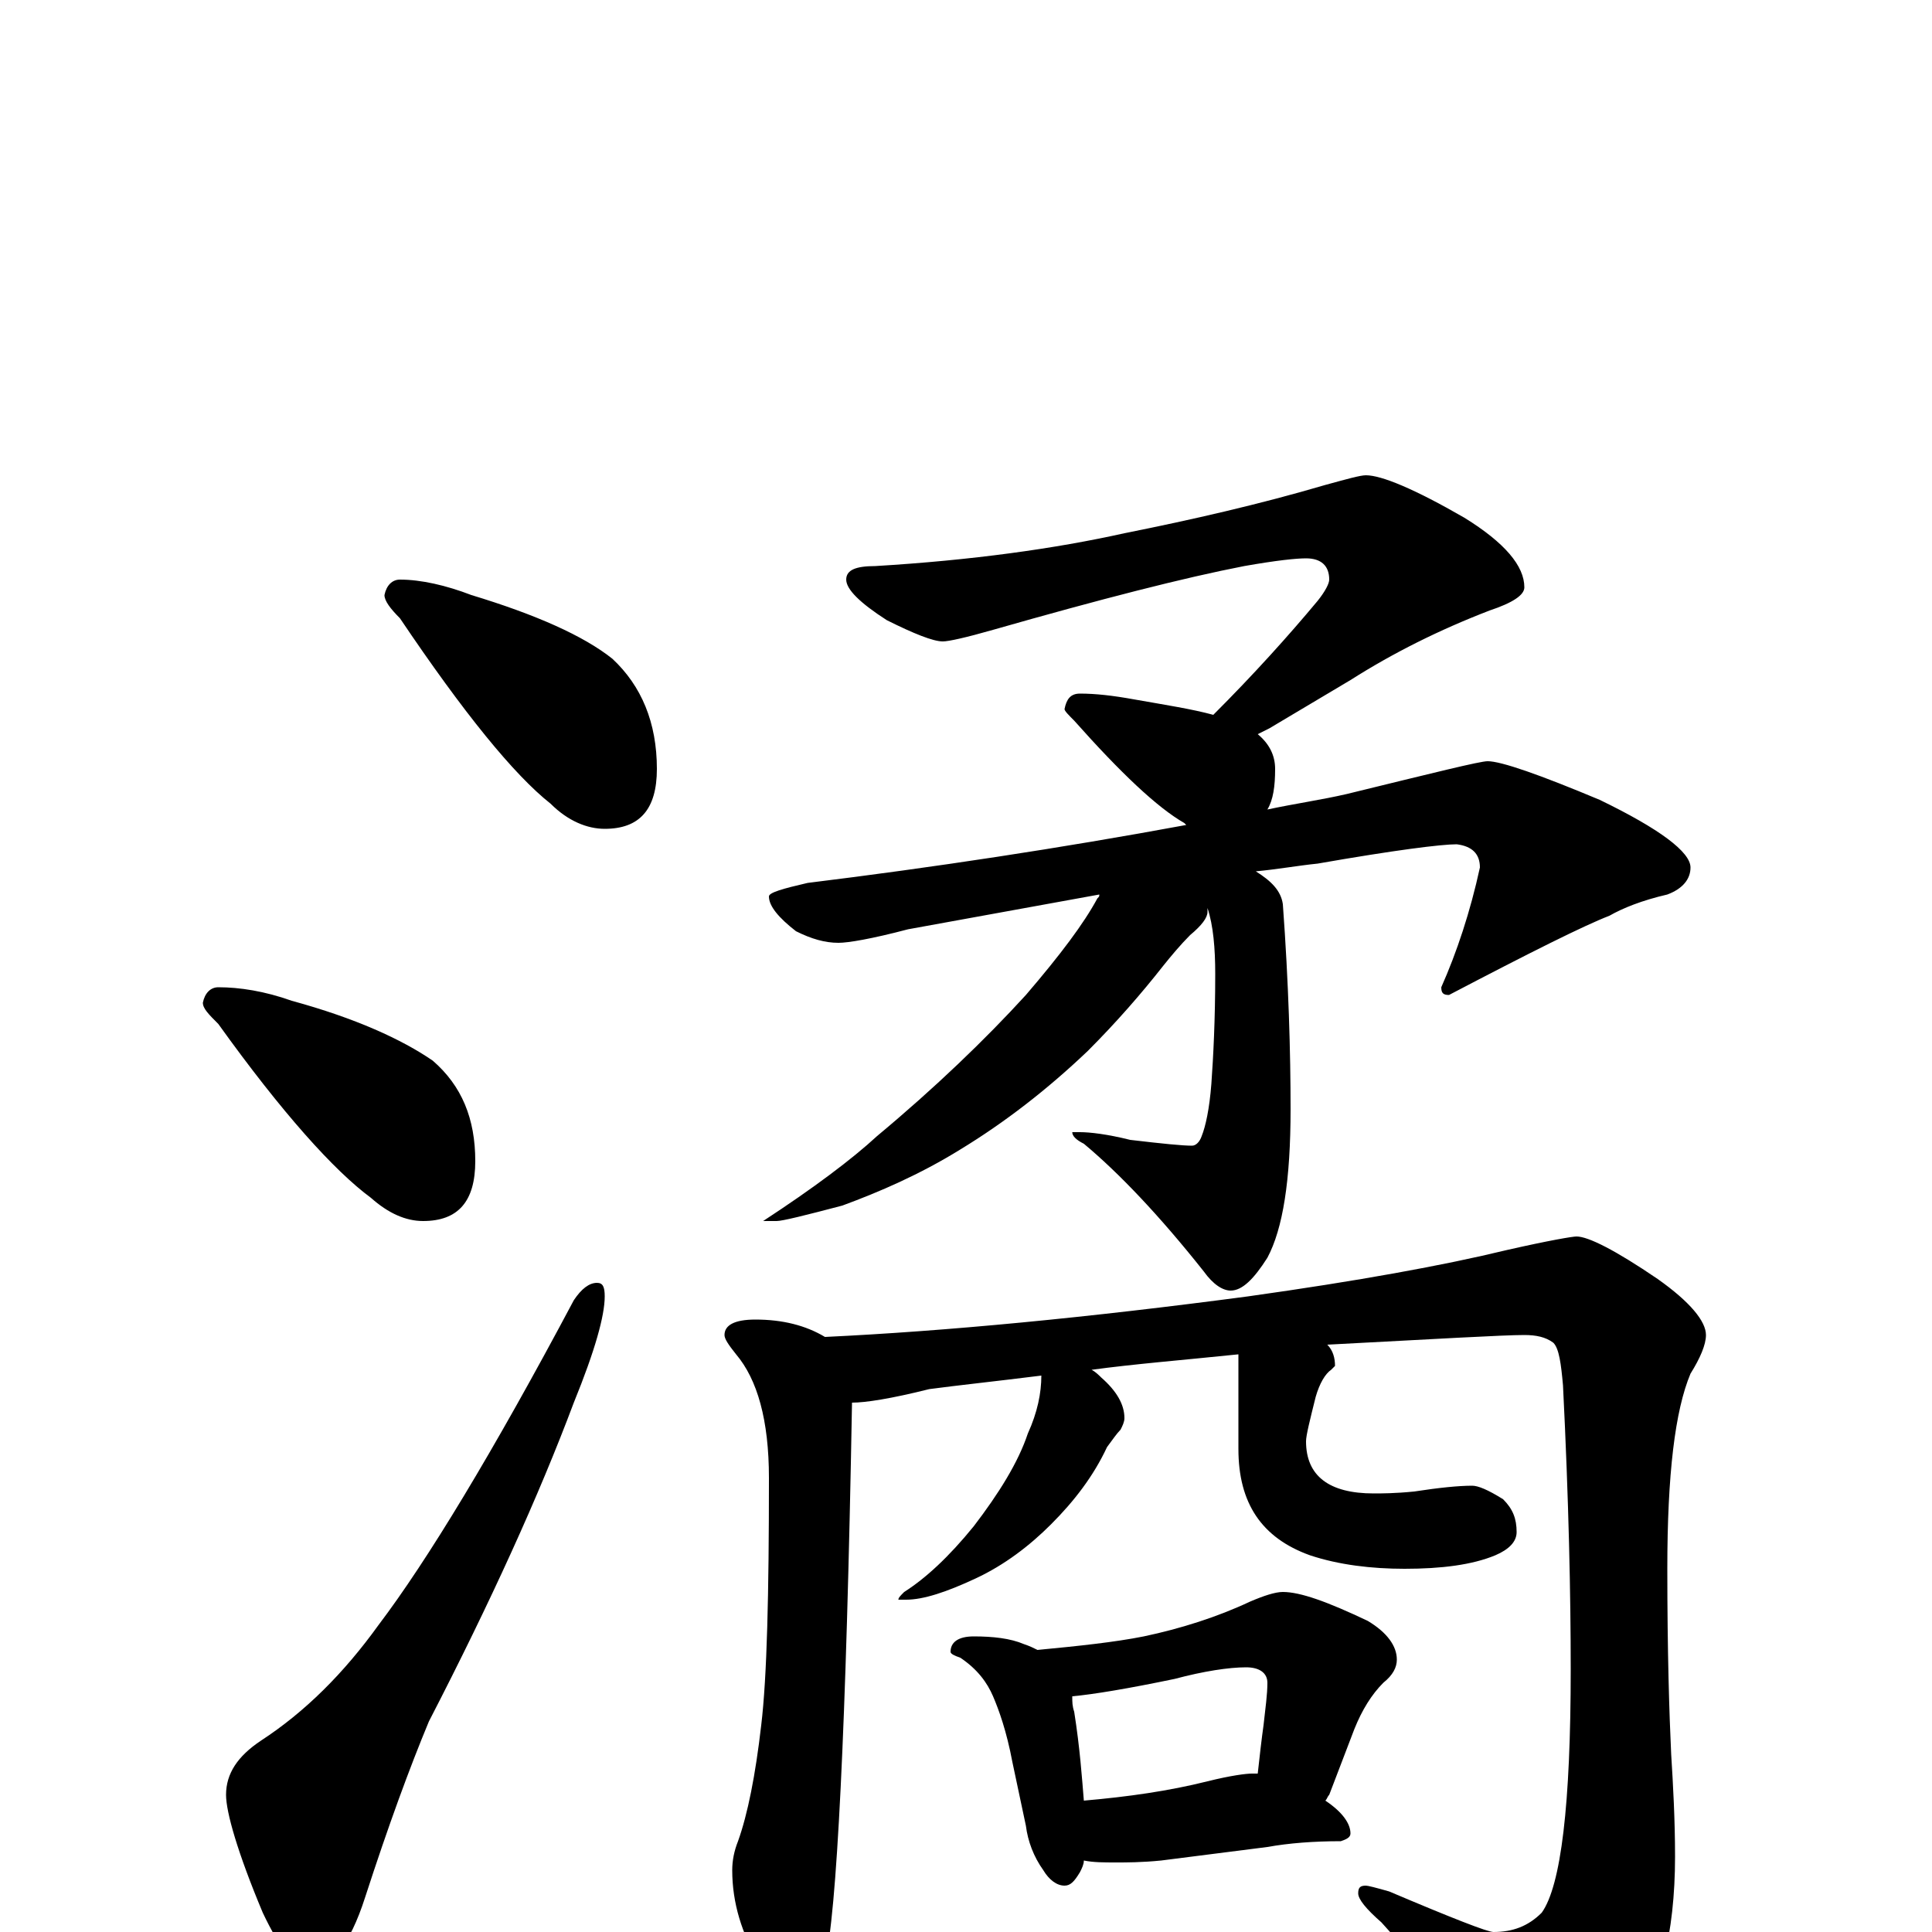 <?xml version="1.0" encoding="utf-8" ?>
<!DOCTYPE svg PUBLIC "-//W3C//DTD SVG 1.1//EN" "http://www.w3.org/Graphics/SVG/1.1/DTD/svg11.dtd">
<svg version="1.1" id="Layer_1" xmlns="http://www.w3.org/2000/svg" xmlns:xlink="http://www.w3.org/1999/xlink" x="0px" y="145px" width="1000px" height="1000px" viewBox="0 0 1000 1000" enable-background="new 0 0 1000 1000" xml:space="preserve">
<g id="Layer_1">
<path id="glyph" transform="matrix(1 0 0 -1 0 1000)" d="M207,700C218,700 231,697 244,692C277,682 302,671 317,659C332,645 340,626 340,602C340,581 331,571 313,571C304,571 294,575 285,584C266,599 240,631 207,680C202,685 199,689 199,692C200,697 203,700 207,700M113,489C124,489 137,487 151,482C184,473 208,462 224,451C239,438 246,421 246,399C246,378 237,368 219,368C210,368 201,372 192,380C173,394 146,424 113,470C108,475 105,478 105,481C106,486 109,489 113,489M309,336C312,336 313,334 313,329C313,319 308,301 297,274C279,226 254,171 222,109C212,85 201,55 189,18C181,-7 171,-19 160,-19C153,-19 145,-9 136,10C123,41 117,62 117,71C117,82 123,91 135,99C158,114 178,134 196,159C221,192 255,248 297,327C301,333 305,336 309,336M707,754C715,754 732,747 758,732C779,719 789,707 789,696C789,692 783,688 771,684C745,674 721,662 699,648l-42,-25C655,622 653,621 651,620C657,615 660,609 660,602C660,593 659,586 656,581C670,584 684,586 697,589C742,600 766,606 770,606C777,606 797,599 828,586C859,571 875,559 875,551C875,545 871,540 863,537C850,534 840,530 833,526C820,521 792,507 750,485C747,485 746,486 746,489C754,507 761,528 766,551C766,558 762,562 754,563C746,563 722,560 682,553C672,552 661,550 650,549C658,544 663,539 664,532C667,491 668,455 668,426C668,389 664,364 656,349C649,338 643,332 637,332C633,332 628,335 623,342C600,371 579,393 561,408C557,410 555,412 555,414l4,0C564,414 573,413 585,410C602,408 612,407 617,407C619,407 621,409 622,412C624,417 626,426 627,439C628,453 629,472 629,496C629,509 628,521 625,530C625,529 625,529 625,528C625,525 622,521 616,516C611,511 606,505 602,500C591,486 578,471 563,456C542,436 520,419 497,405C476,392 455,383 436,376C417,371 405,368 402,368l-7,0C421,385 441,400 454,412C484,437 510,462 531,485C549,506 561,522 568,535C569,536 569,536 569,537C536,531 503,525 470,519C451,514 439,512 434,512C427,512 420,514 412,518C403,525 398,531 398,536C398,538 405,540 418,543C483,551 549,561 614,573l-1,1C599,582 580,600 556,627C553,630 551,632 551,633C552,638 554,641 559,641C567,641 576,640 587,638C604,635 617,633 628,630C649,651 667,671 682,689C686,694 688,698 688,700C688,707 684,711 676,711C671,711 661,710 644,707C613,701 570,690 514,674C500,670 491,668 488,668C483,668 473,672 459,679C445,688 438,695 438,700C438,705 443,707 453,707C503,710 546,716 582,724C617,731 652,739 686,749C697,752 704,754 707,754M391,317C405,317 417,314 427,308C490,311 563,318 646,329C703,337 747,345 780,353C802,358 814,360 816,360C822,360 836,353 858,338C875,326 883,316 883,309C883,304 880,297 875,289C867,270 863,237 863,188C863,145 864,113 865,92C866,76 867,58 867,39C867,-1 859,-32 844,-54C826,-77 810,-89 797,-89C792,-89 787,-85 781,-76C758,-45 736,-18 715,5C707,12 703,17 703,20C703,23 704,24 707,24C708,24 712,23 719,21C752,7 770,0 773,0C783,0 791,3 798,10C808,24 813,66 813,136C813,174 812,223 809,283C808,294 807,302 804,305C800,308 795,309 789,309C778,309 744,307 687,304C690,301 691,297 691,293l-2,-2C686,289 683,284 681,277C678,265 676,257 676,254C676,236 688,227 711,227C715,227 722,227 732,228C745,230 755,231 762,231C765,231 770,229 778,224C783,219 785,214 785,207C785,202 781,198 774,195C762,190 746,188 727,188C710,188 693,190 678,195C653,204 641,222 641,250l0,49C612,296 587,294 565,291C567,290 569,288 570,287C578,280 582,273 582,266C582,264 581,262 580,260C578,258 576,255 573,251C566,236 556,223 544,211C533,200 520,190 505,183C490,176 478,172 469,172l-4,0C465,173 466,174 468,176C479,183 491,194 504,210C517,227 527,243 532,258C537,269 539,279 539,288C515,285 496,283 481,281C461,276 448,274 441,274C438,105 433,8 427,-15C424,-28 420,-35 414,-35C407,-35 400,-29 393,-16C384,-1 379,15 379,32C379,37 380,42 382,47C387,61 391,81 394,107C397,132 398,175 398,235C398,265 392,286 381,299C377,304 375,307 375,309C375,314 380,317 391,317M504,153C514,153 523,152 530,149C533,148 535,147 537,146C558,148 577,150 592,153C611,157 630,163 647,171C654,174 660,176 664,176C673,176 687,171 708,161C718,155 723,148 723,141C723,137 721,133 716,129C710,123 705,115 701,105l-13,-34C687,70 687,69 686,68C695,62 699,56 699,51C699,49 697,48 694,47C680,47 667,46 656,44l-55,-7C591,36 583,36 578,36C571,36 566,36 561,37C561,35 560,33 559,31C556,26 554,24 551,24C547,24 543,27 540,32C535,39 532,47 531,55l-7,33C521,104 517,115 514,122C511,129 506,136 497,142C494,143 492,144 492,145C492,150 496,153 504,153M561,68C584,70 605,73 625,78C637,81 645,82 648,82C649,82 650,82 651,82C652,91 653,100 654,107C655,116 656,123 656,129C656,134 652,137 645,137C636,137 623,135 608,131C584,126 566,123 555,122C555,119 555,117 556,114C559,95 560,80 561,68z"/>
</g>
</svg>
